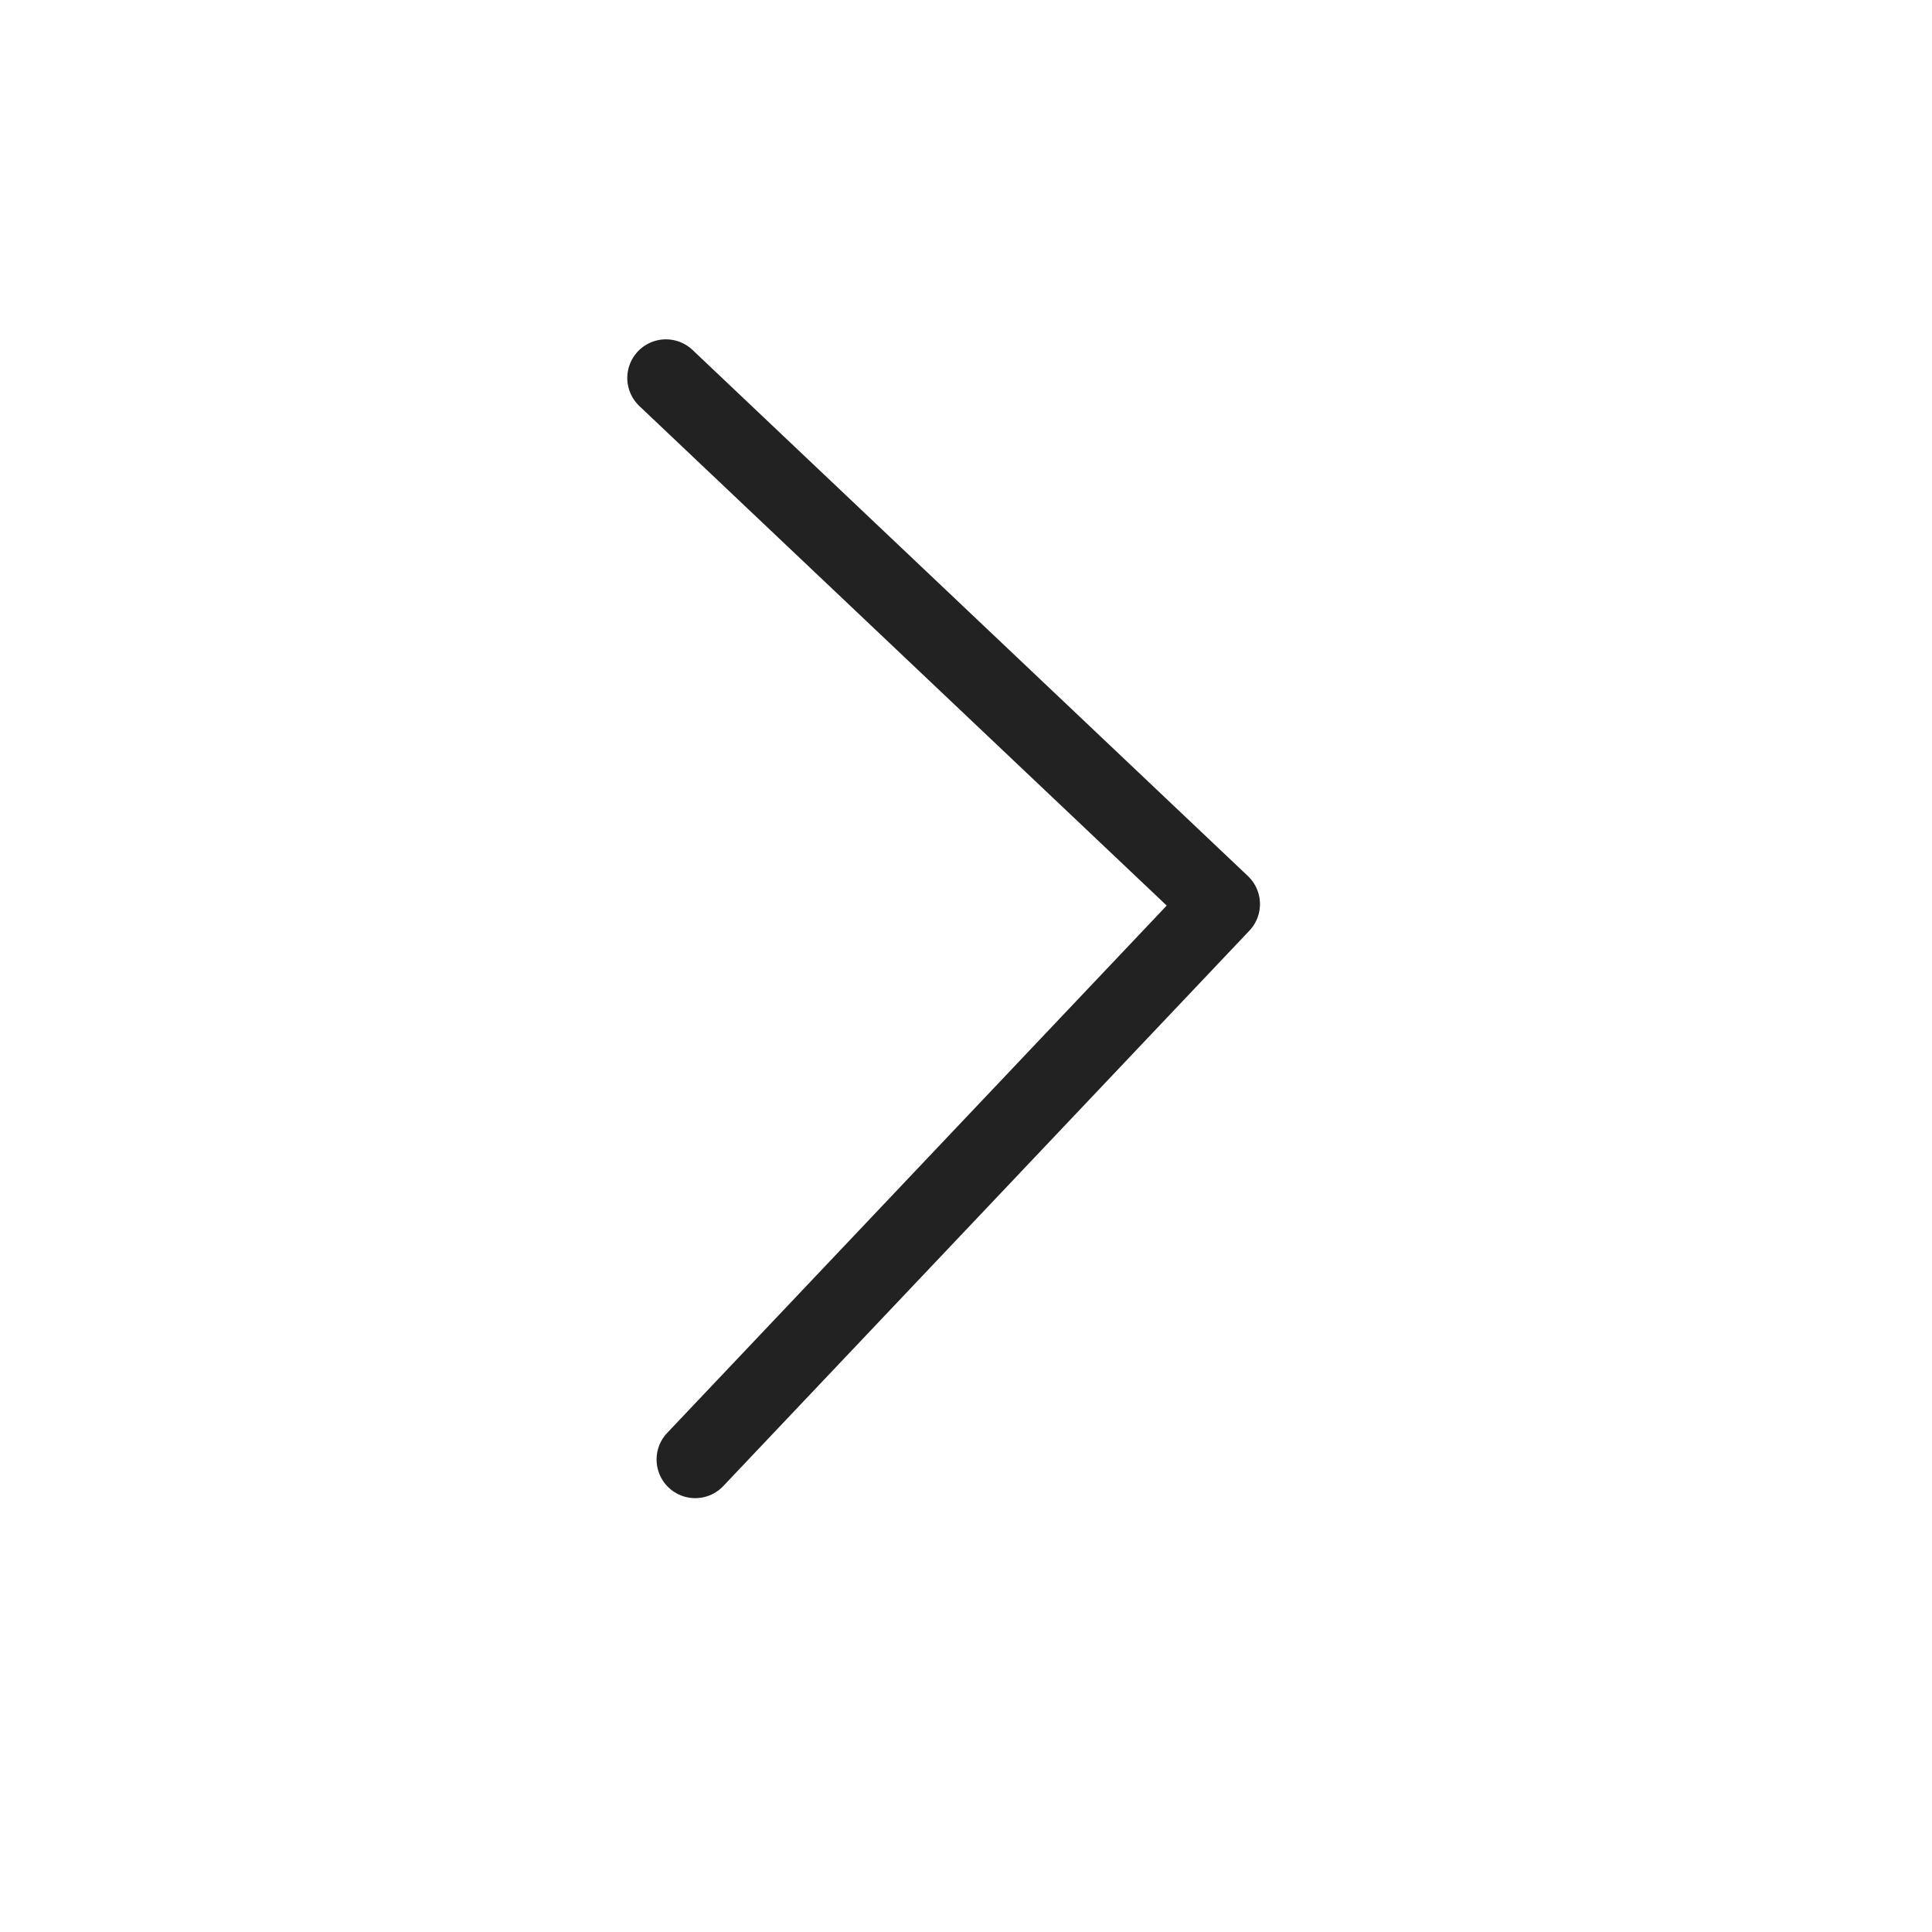 <svg width="25" height="25" viewBox="0 0 25 25" fill="none" xmlns="http://www.w3.org/2000/svg">
<path d="M8.996 18.886L15.804 11.699L8.617 4.891" stroke="#222222" stroke-linecap="round" stroke-linejoin="round"/>
</svg>
